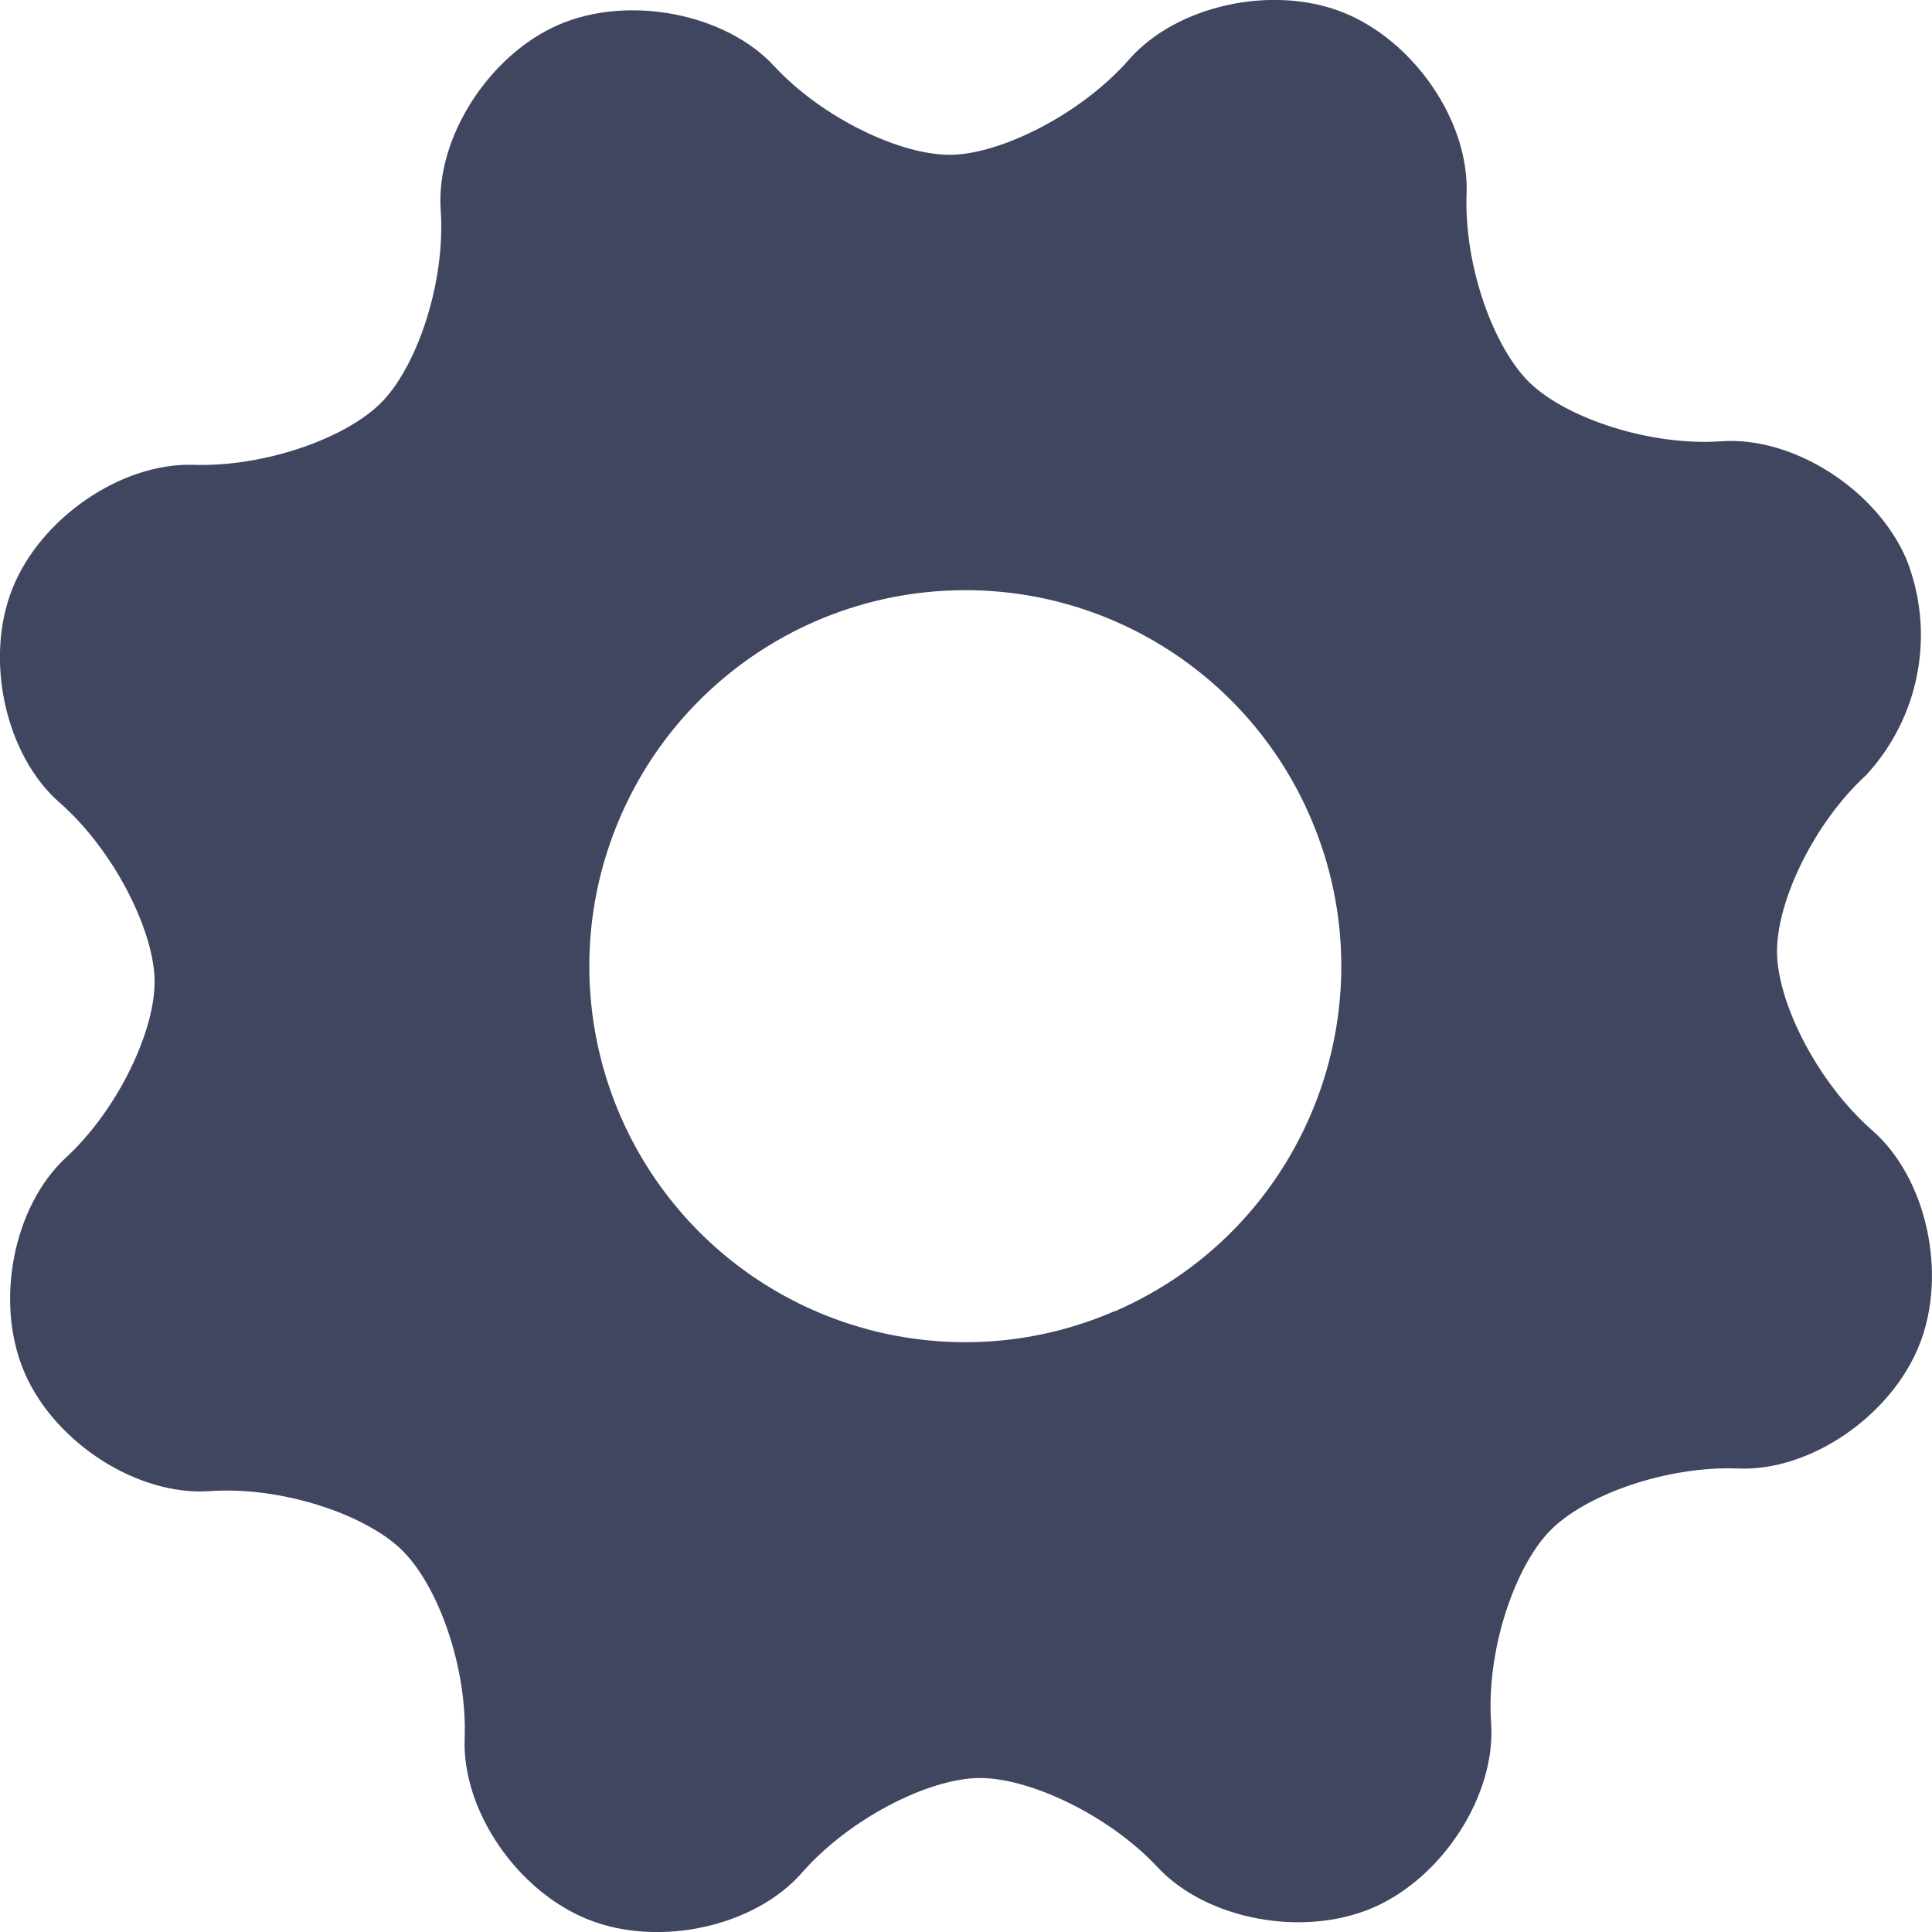 <?xml version="1.0" encoding="UTF-8"?>
<svg width="10px" height="10px" viewBox="0 0 10 10" version="1.1" xmlns="http://www.w3.org/2000/svg" xmlns:xlink="http://www.w3.org/1999/xlink">
    <!-- Generator: Sketch 52.6 (67491) - http://www.bohemiancoding.com/sketch -->
    <title>Settings_Icon</title>
    <desc>Created with Sketch.</desc>
    <g id="Page-1" stroke="none" stroke-width="1" fill="none" fill-rule="evenodd">
        <g id="PROFIL_SETTINGS_CD" transform="translate(-60, -285)" fill="#404660" fill-rule="nonzero">
            <g id="Menu" transform="translate(0, 60)">
                <g id="Seetings_Opt" transform="translate(50, 210)">
                    <g id="Settings_Icon" transform="translate(10, 15)">
                        <path d="M9.867,2.893 C9.711,2.532 9.281,2.258 8.91,2.284 C8.54,2.31 8.111,2.165 7.921,1.984 C7.731,1.803 7.577,1.375 7.591,1.002 C7.605,0.628 7.318,0.21 6.951,0.064 C6.584,-0.082 6.088,0.029 5.844,0.308 C5.6,0.587 5.191,0.793 4.931,0.801 C4.671,0.809 4.257,0.613 4.006,0.341 C3.754,0.069 3.253,-0.028 2.892,0.128 C2.531,0.284 2.255,0.714 2.281,1.086 C2.307,1.457 2.162,1.886 1.981,2.076 C1.8,2.266 1.372,2.418 1.001,2.406 C0.63,2.394 0.21,2.68 0.064,3.047 C-0.082,3.414 0.029,3.91 0.308,4.154 C0.587,4.398 0.792,4.807 0.8,5.066 C0.808,5.325 0.614,5.74 0.341,5.992 C0.068,6.244 -0.03,6.744 0.128,7.107 C0.286,7.47 0.714,7.744 1.085,7.718 C1.456,7.692 1.885,7.837 2.075,8.018 C2.265,8.199 2.419,8.625 2.405,8.998 C2.391,9.372 2.678,9.79 3.046,9.936 C3.414,10.082 3.909,9.971 4.152,9.692 C4.396,9.413 4.804,9.207 5.064,9.203 C5.324,9.199 5.738,9.393 5.992,9.665 C6.246,9.937 6.746,10.03 7.107,9.874 C7.468,9.718 7.744,9.29 7.718,8.918 C7.692,8.547 7.837,8.118 8.018,7.928 C8.199,7.738 8.626,7.586 8.998,7.601 C9.371,7.616 9.789,7.328 9.935,6.96 C10.081,6.592 9.972,6.097 9.691,5.851 C9.41,5.605 9.205,5.201 9.198,4.938 C9.191,4.675 9.385,4.264 9.659,4.012 C9.938,3.71 10.019,3.275 9.867,2.893 Z M5.768,6.787 C5.046,7.1 4.206,6.946 3.641,6.398 C3.076,5.849 2.897,5.014 3.188,4.283 C3.478,3.551 4.181,3.066 4.968,3.055 C5.755,3.043 6.472,3.508 6.783,4.231 C7.208,5.216 6.755,6.36 5.771,6.787 L5.768,6.787 Z" id="Shape"></path>
                    </g>
                </g>
            </g>
        </g>
    </g>
</svg>
